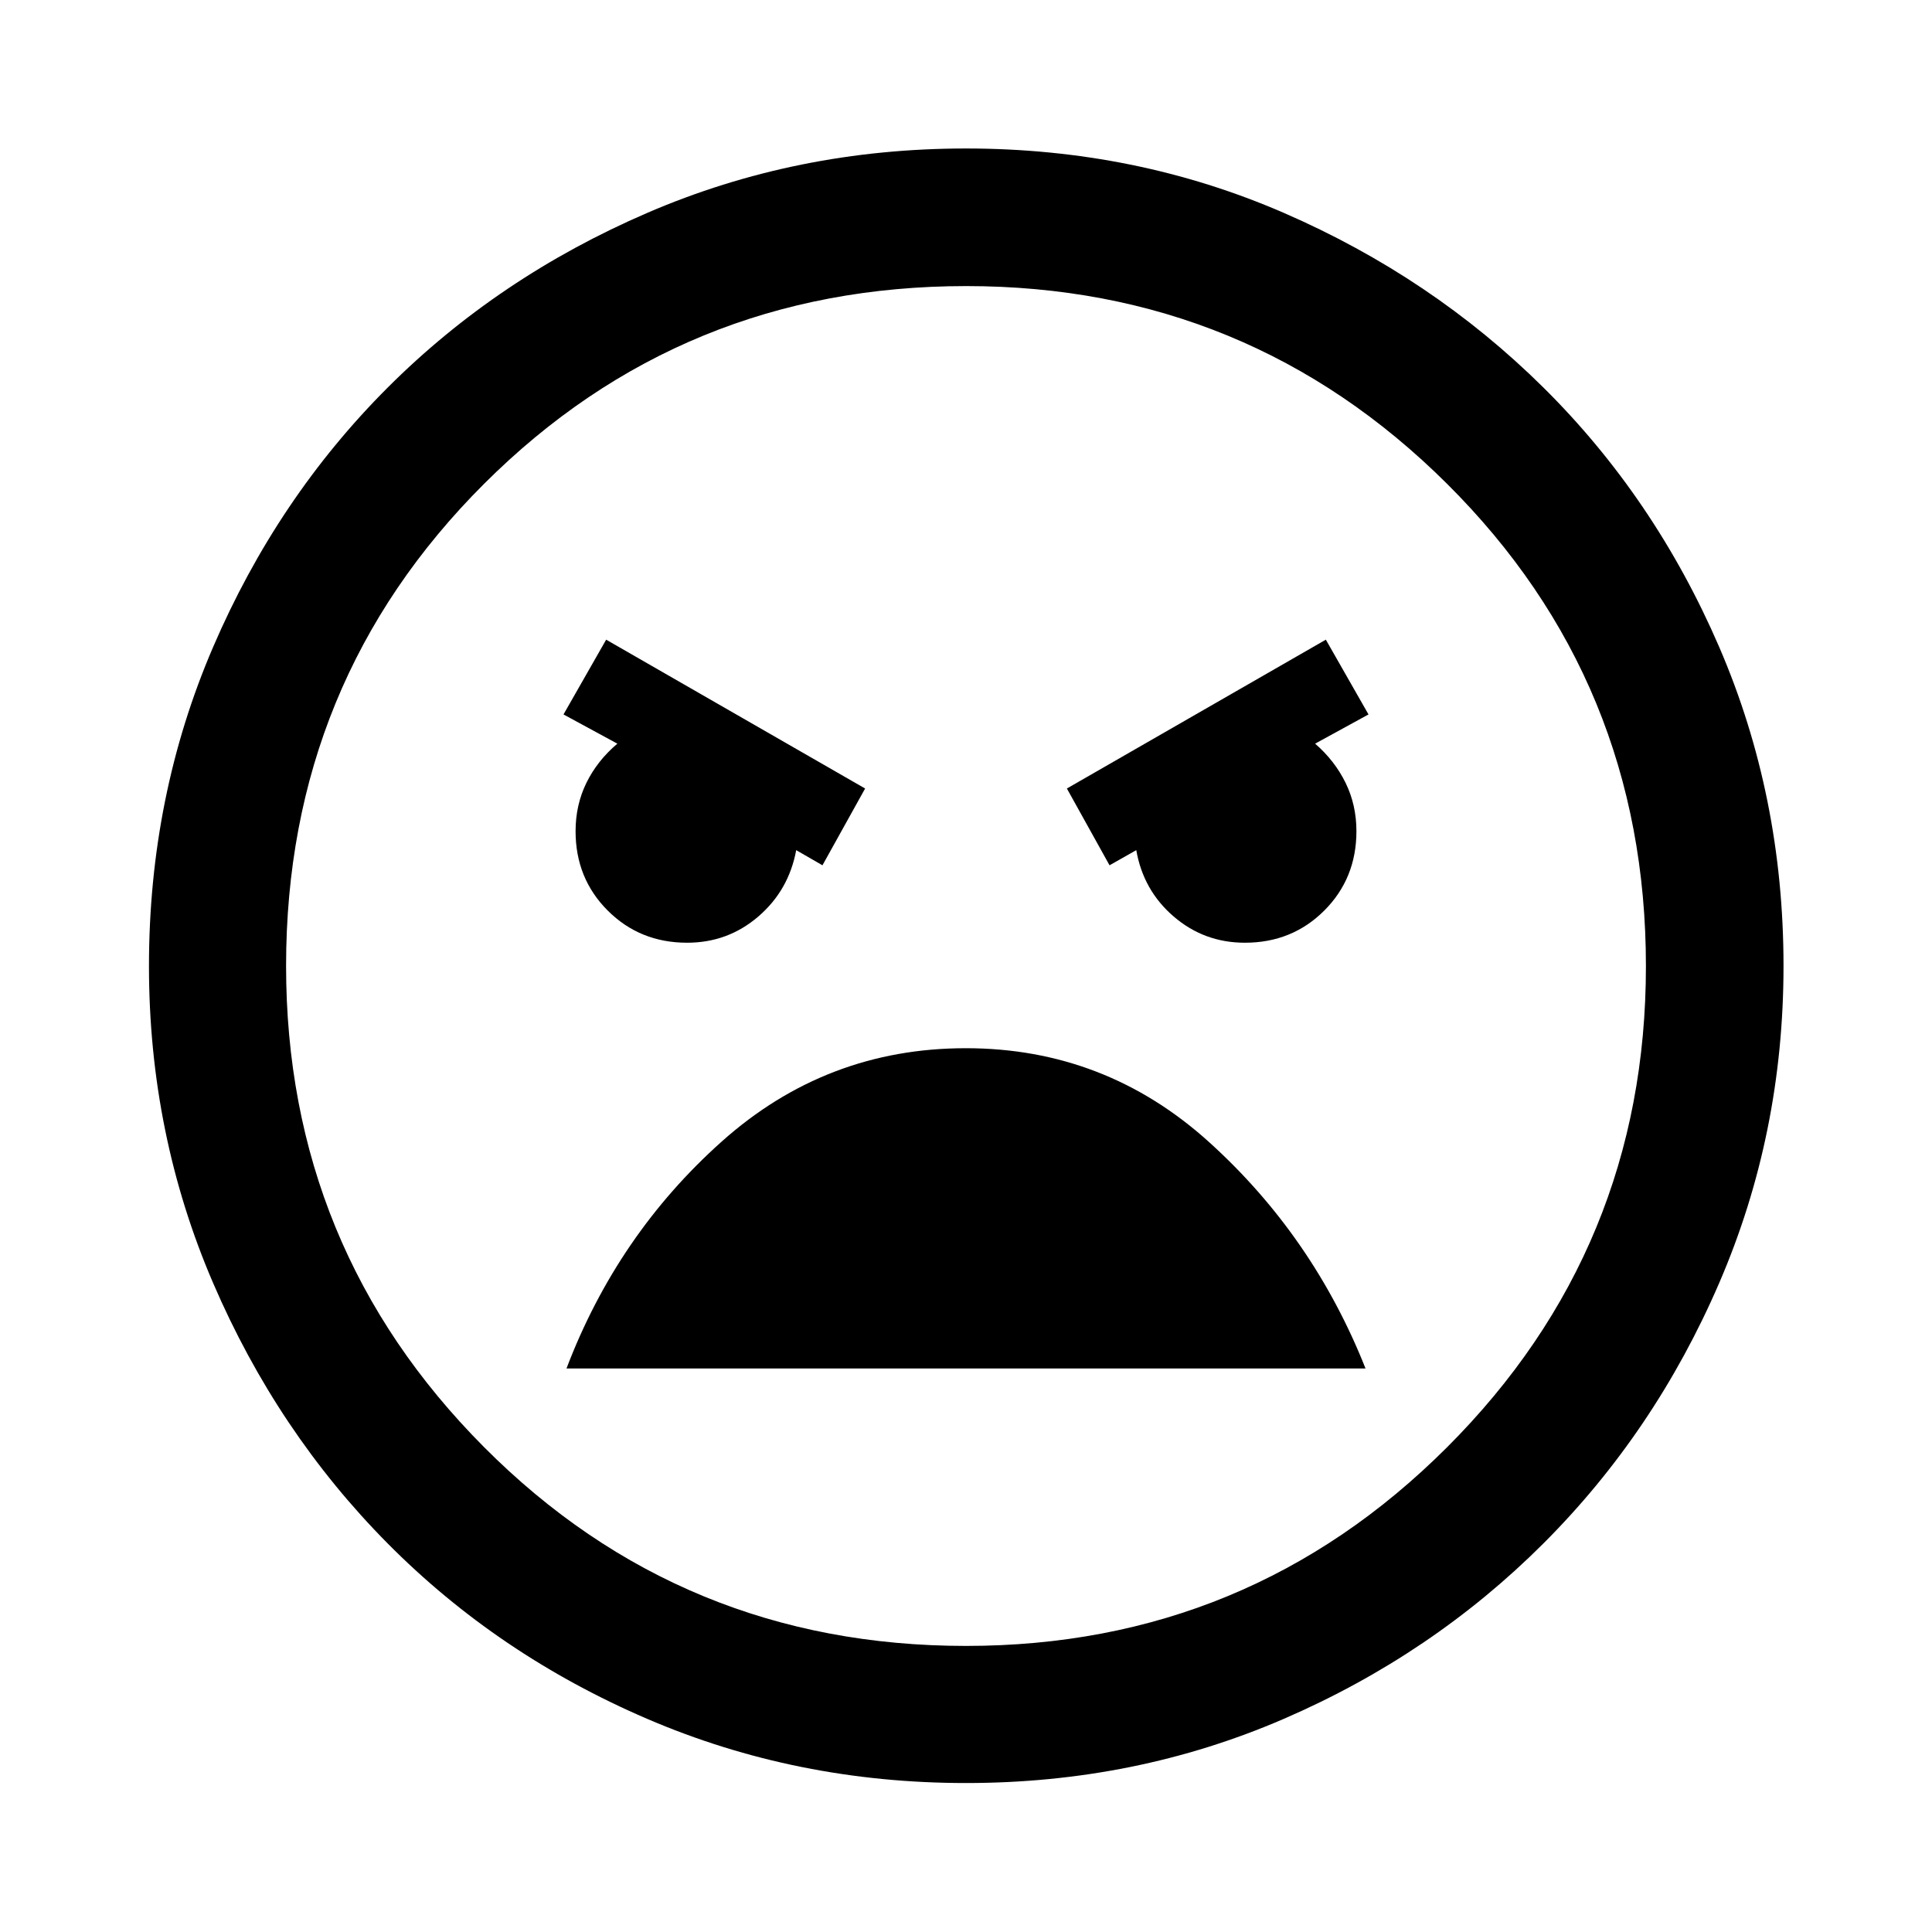 <svg xmlns="http://www.w3.org/2000/svg" width="48" height="48" viewBox="0 96 960 960"><path d="M480 981.978q-84.196 0-158.388-31.878-74.193-31.879-129.013-87.199-54.82-55.32-86.699-129.36-31.878-74.04-31.878-157.508 0-84.468 31.878-158.541 31.879-74.073 86.735-128.906 54.856-54.832 129.012-86.818Q395.804 169.782 480 169.782q84.196 0 157.852 31.968 73.657 31.967 129.012 86.768 55.355 54.801 87.355 128.883Q886.218 491.484 886.218 576q0 83.501-31.986 157.57-31.986 74.069-87.318 129.36-55.333 55.291-129.026 87.17Q564.196 981.978 480 981.978Zm-.002-68.13q140.285 0 239.067-98.741 98.783-98.741 98.783-239.065 0-141.325-98.781-239.607-98.78-98.283-238.945-98.283-141.165 0-239.568 98.241-98.402 98.241-98.402 239.565 0 140.325 98.371 239.107 98.37 98.783 239.475 98.783Zm71.328-387.891 13.283-7.522q3.478 20 18.618 33 15.14 13 35.338 13 23.478 0 39.457-15.978Q674 532.478 674 509q0-13-5.38-24-5.381-11-15.142-19.478L680 451l-21.196-37.152-128.674 73.956 21.196 38.153Zm-142.652 0 21.196-38.153-128.674-73.956L280 451l26.761 14.522Q296.761 474 291.38 485 286 496 286 509q0 23.478 15.978 39.457 15.979 15.978 39.457 15.978 20.201 0 35.344-13 15.142-13 18.851-33l13.044 7.522Zm71.223 90.891q-69.343 0-121.239 46.337-51.897 46.337-77.18 112.815h397.044q-26.044-65.717-77.663-112.435-51.62-46.717-120.962-46.717ZM480 576Z"/></svg>